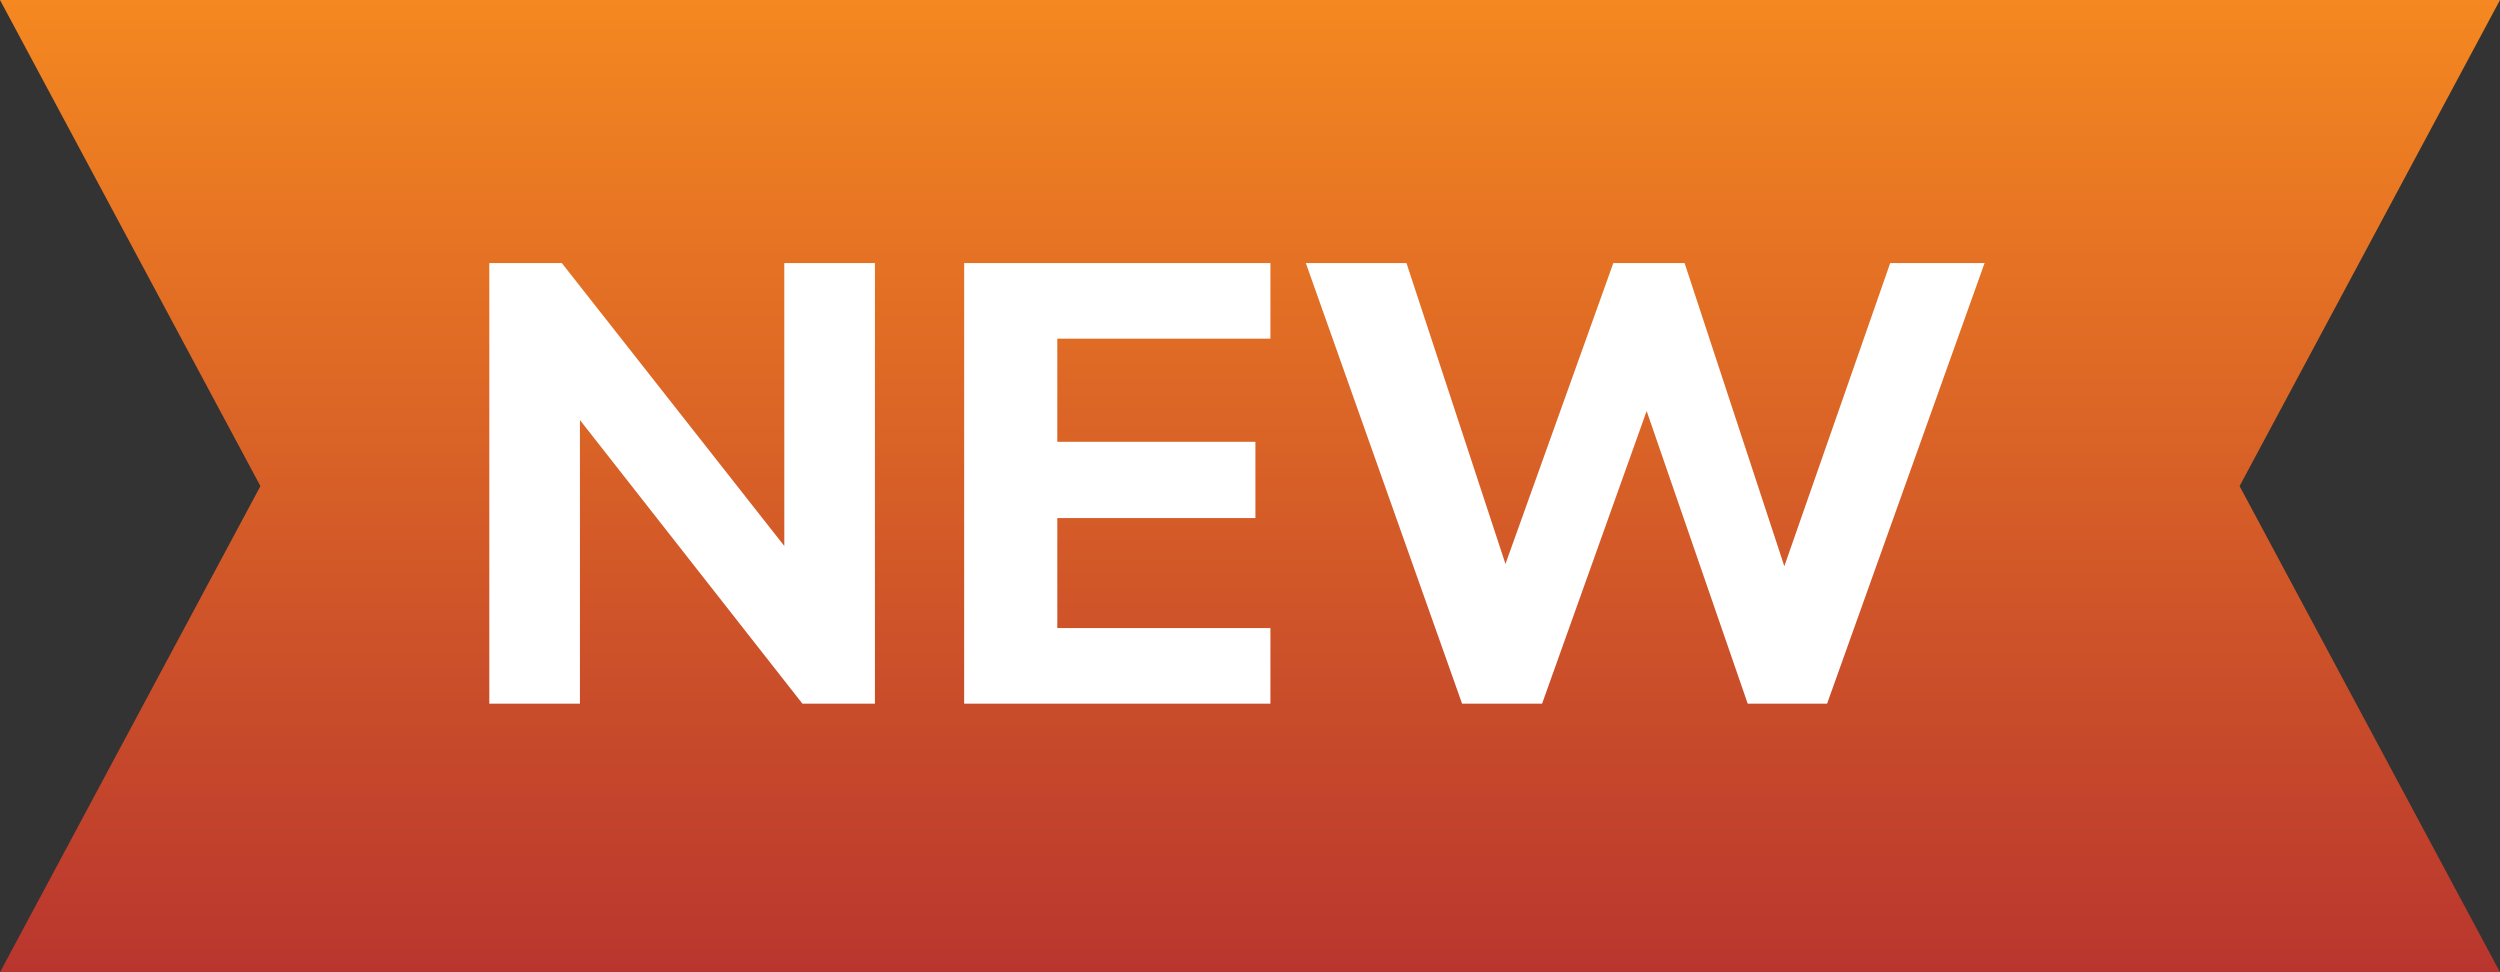 <svg width="36" height="14" viewBox="0 0 36 14" fill="none" xmlns="http://www.w3.org/2000/svg">
<rect x="0" y="0" width="36" height="14" fill="#333333" stroke="none"/>
<path d="M0 0H36L32.25 7L36 14H0L3.75 7L0 0Z" fill="url(#paint0_linear_1_1380)"/>
<path d="M7.046 10.133V3.788H8.09L11.537 8.171H11.294V3.788H12.599V10.133H11.555L8.117 5.75H8.351V10.133H7.046ZM13.884 10.133V3.788H18.294V4.877H15.225V6.362H18.078V7.46H15.225V9.044H18.294V10.133H13.884ZM21.054 10.133L18.804 3.788H20.253L21.864 8.684H21.477L23.232 3.788H24.258L25.869 8.684H25.509L27.219 3.788H28.578L26.31 10.133H25.167L23.61 5.624H23.817L22.206 10.133H21.054Z" fill="white"/>
<defs>
<linearGradient id="paint0_linear_1_1380" x1="0" y1="0" x2="-9.23926e-10" y2="15.973" gradientUnits="userSpaceOnUse">
<stop stop-color="#F58820"/>
<stop offset="1" stop-color="#B02A30"/>
</linearGradient>
</defs>
</svg>
